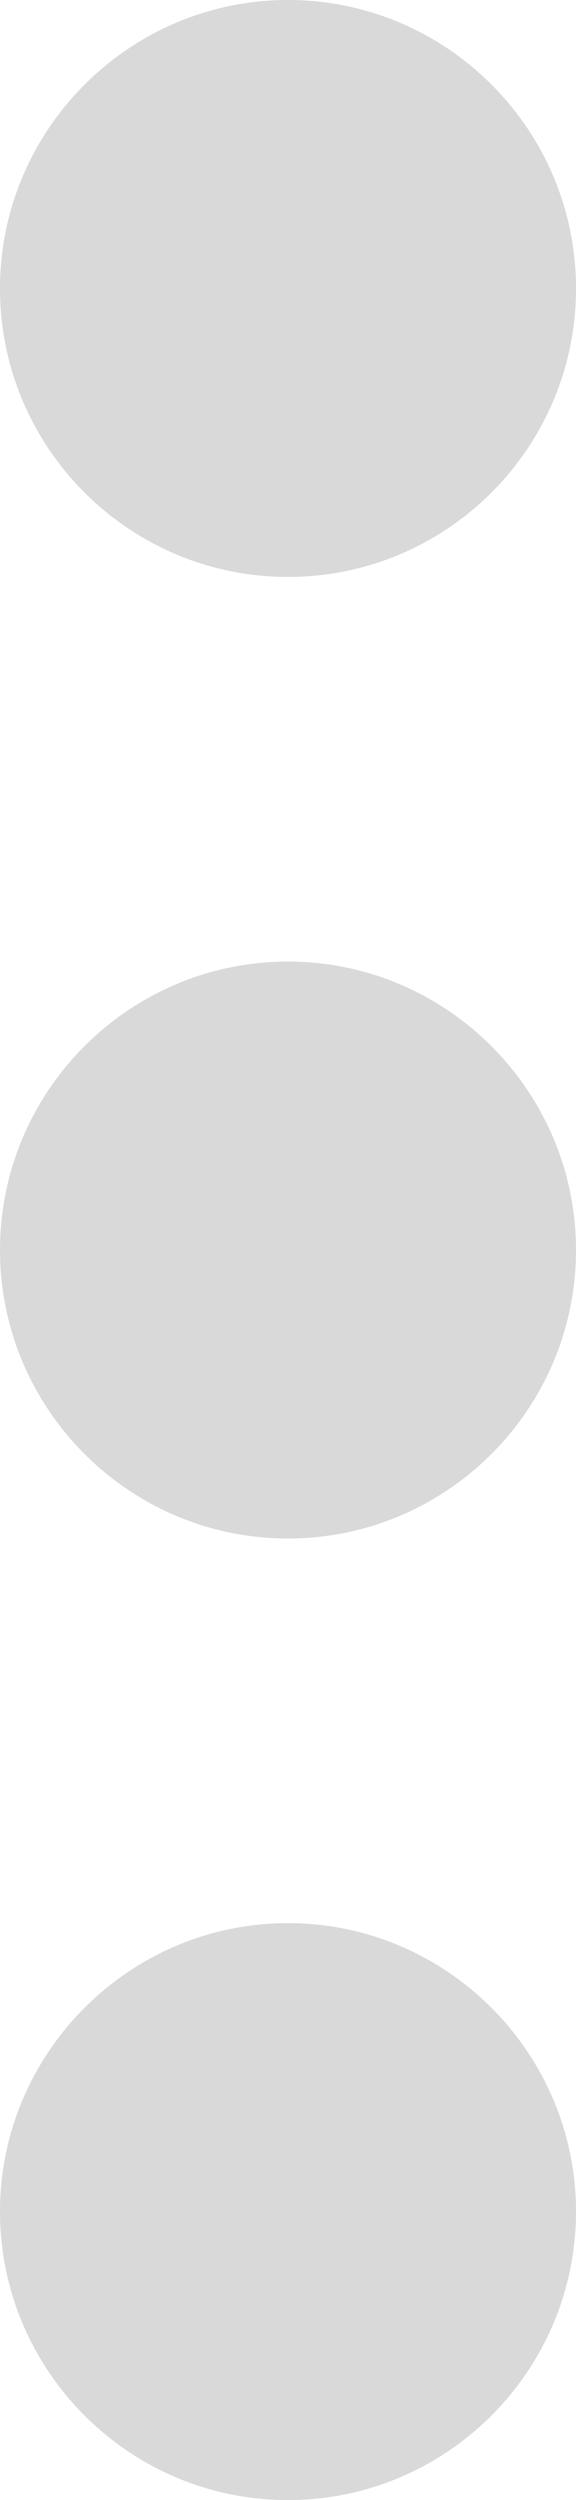 <?xml version="1.0" encoding="UTF-8"?>
<svg id="_Слой_2" data-name="Слой 2" xmlns="http://www.w3.org/2000/svg" viewBox="0 0 150 650">
  <defs>
    <style>
      .cls-1 {
        fill: #d9d9d9;
      }
    </style>
  </defs>
  <g id="Glyph">
    <path class="cls-1" d="M0,325c0,41.3,33.6,75,75,75s75-33.7,75-75-33.7-75-75-75S0,283.6,0,325Z"/>
    <path class="cls-1" d="M0,575c0,41.3,33.6,75,75,75s75-33.7,75-75-33.7-75-75-75S0,533.7,0,575Z"/>
    <path class="cls-1" d="M0,75c0,41.4,33.6,75,75,75s75-33.6,75-75S116.3,0,75,0,0,33.7,0,75Z"/>
  </g>
</svg>